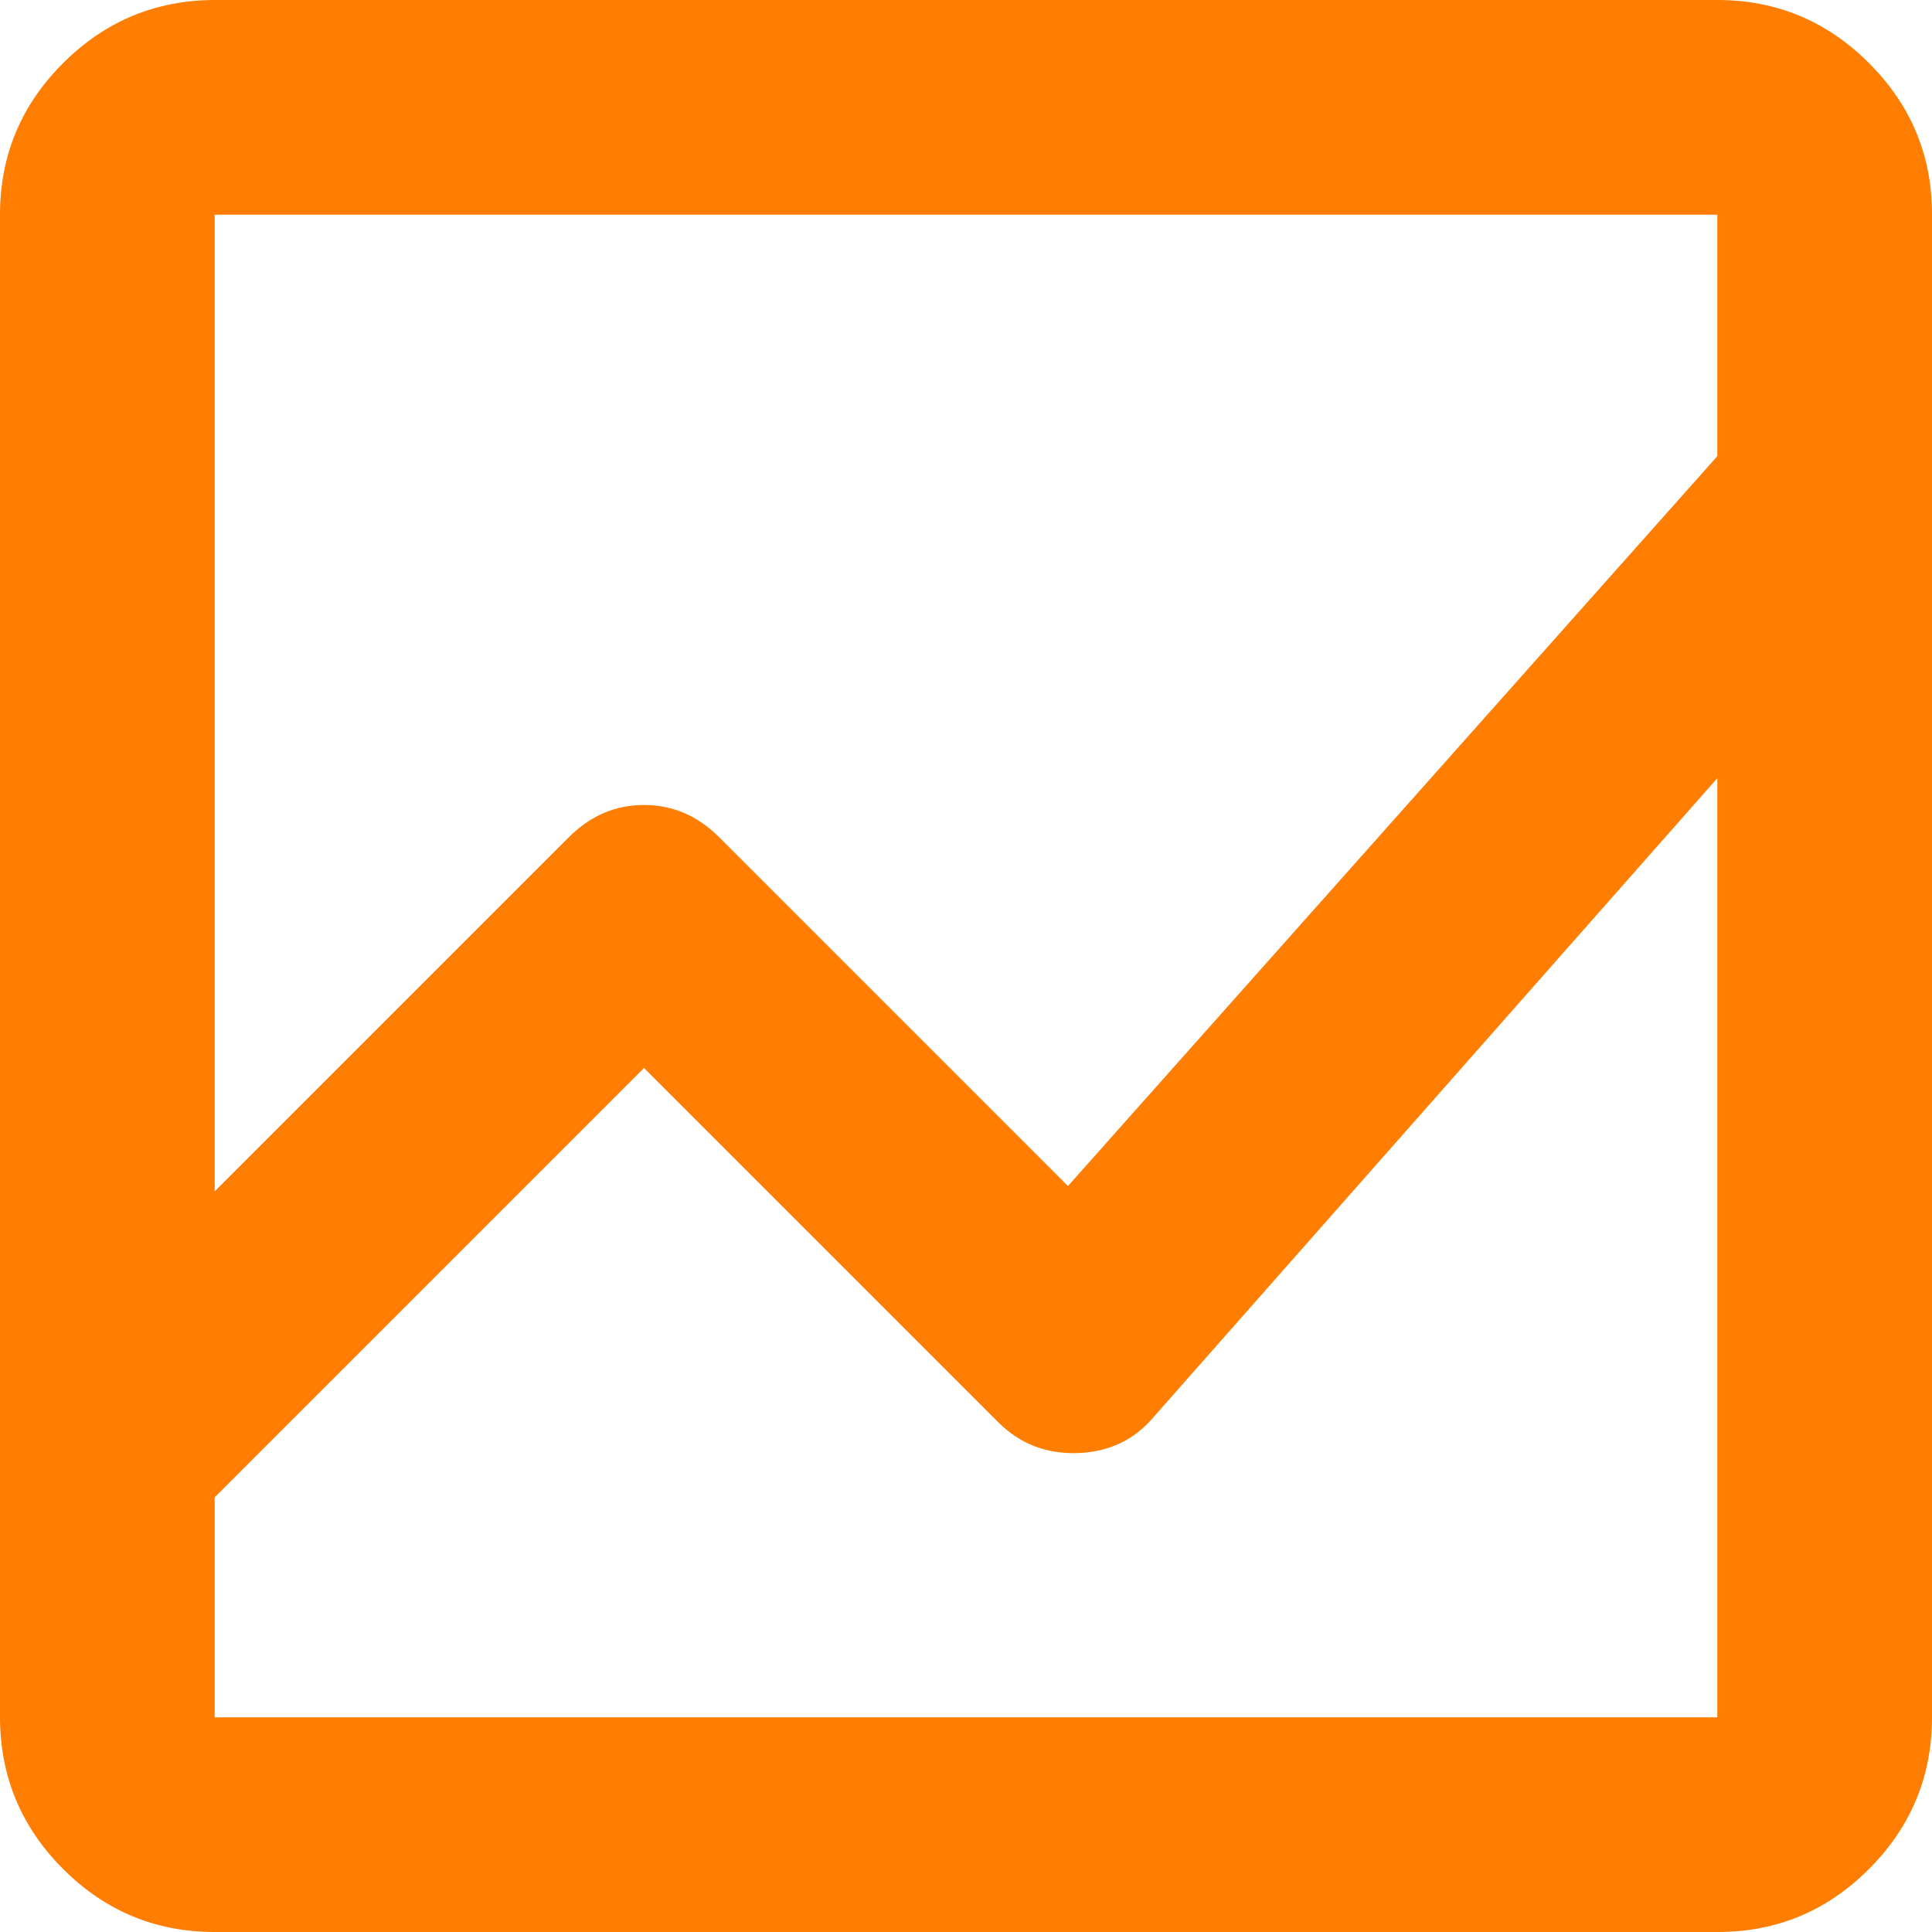 <svg width="18" height="18" viewBox="0 0 18 18" fill="none" xmlns="http://www.w3.org/2000/svg">
<path d="M2 18C1.45 18 0.979 17.804 0.588 17.413C0.197 17.022 0.001 16.551 0 16V2C0 1.45 0.196 0.979 0.588 0.588C0.98 0.197 1.451 0.001 2 0H16C16.55 0 17.021 0.196 17.413 0.588C17.805 0.98 18.001 1.451 18 2V16C18 16.55 17.804 17.021 17.413 17.413C17.022 17.805 16.551 18.001 16 18H2ZM2 13.95V16H16V7.25L10.75 13.2C10.567 13.417 10.329 13.529 10.038 13.538C9.747 13.547 9.501 13.451 9.3 13.25L6 9.95L2 13.95ZM2 11.1L5.3 7.8C5.5 7.6 5.733 7.5 6 7.5C6.267 7.5 6.5 7.6 6.7 7.8L9.95 11.05L16 4.25V2H2V11.1ZM2 7.25V4.25V11.05V7.1V13.95V9.95V14V7.25ZM2 11.1V2V11.05V7.1V11.1ZM2 13.95V9.95V14V7.25V16V13.95Z" fill="#FF7D00"/>
</svg>
